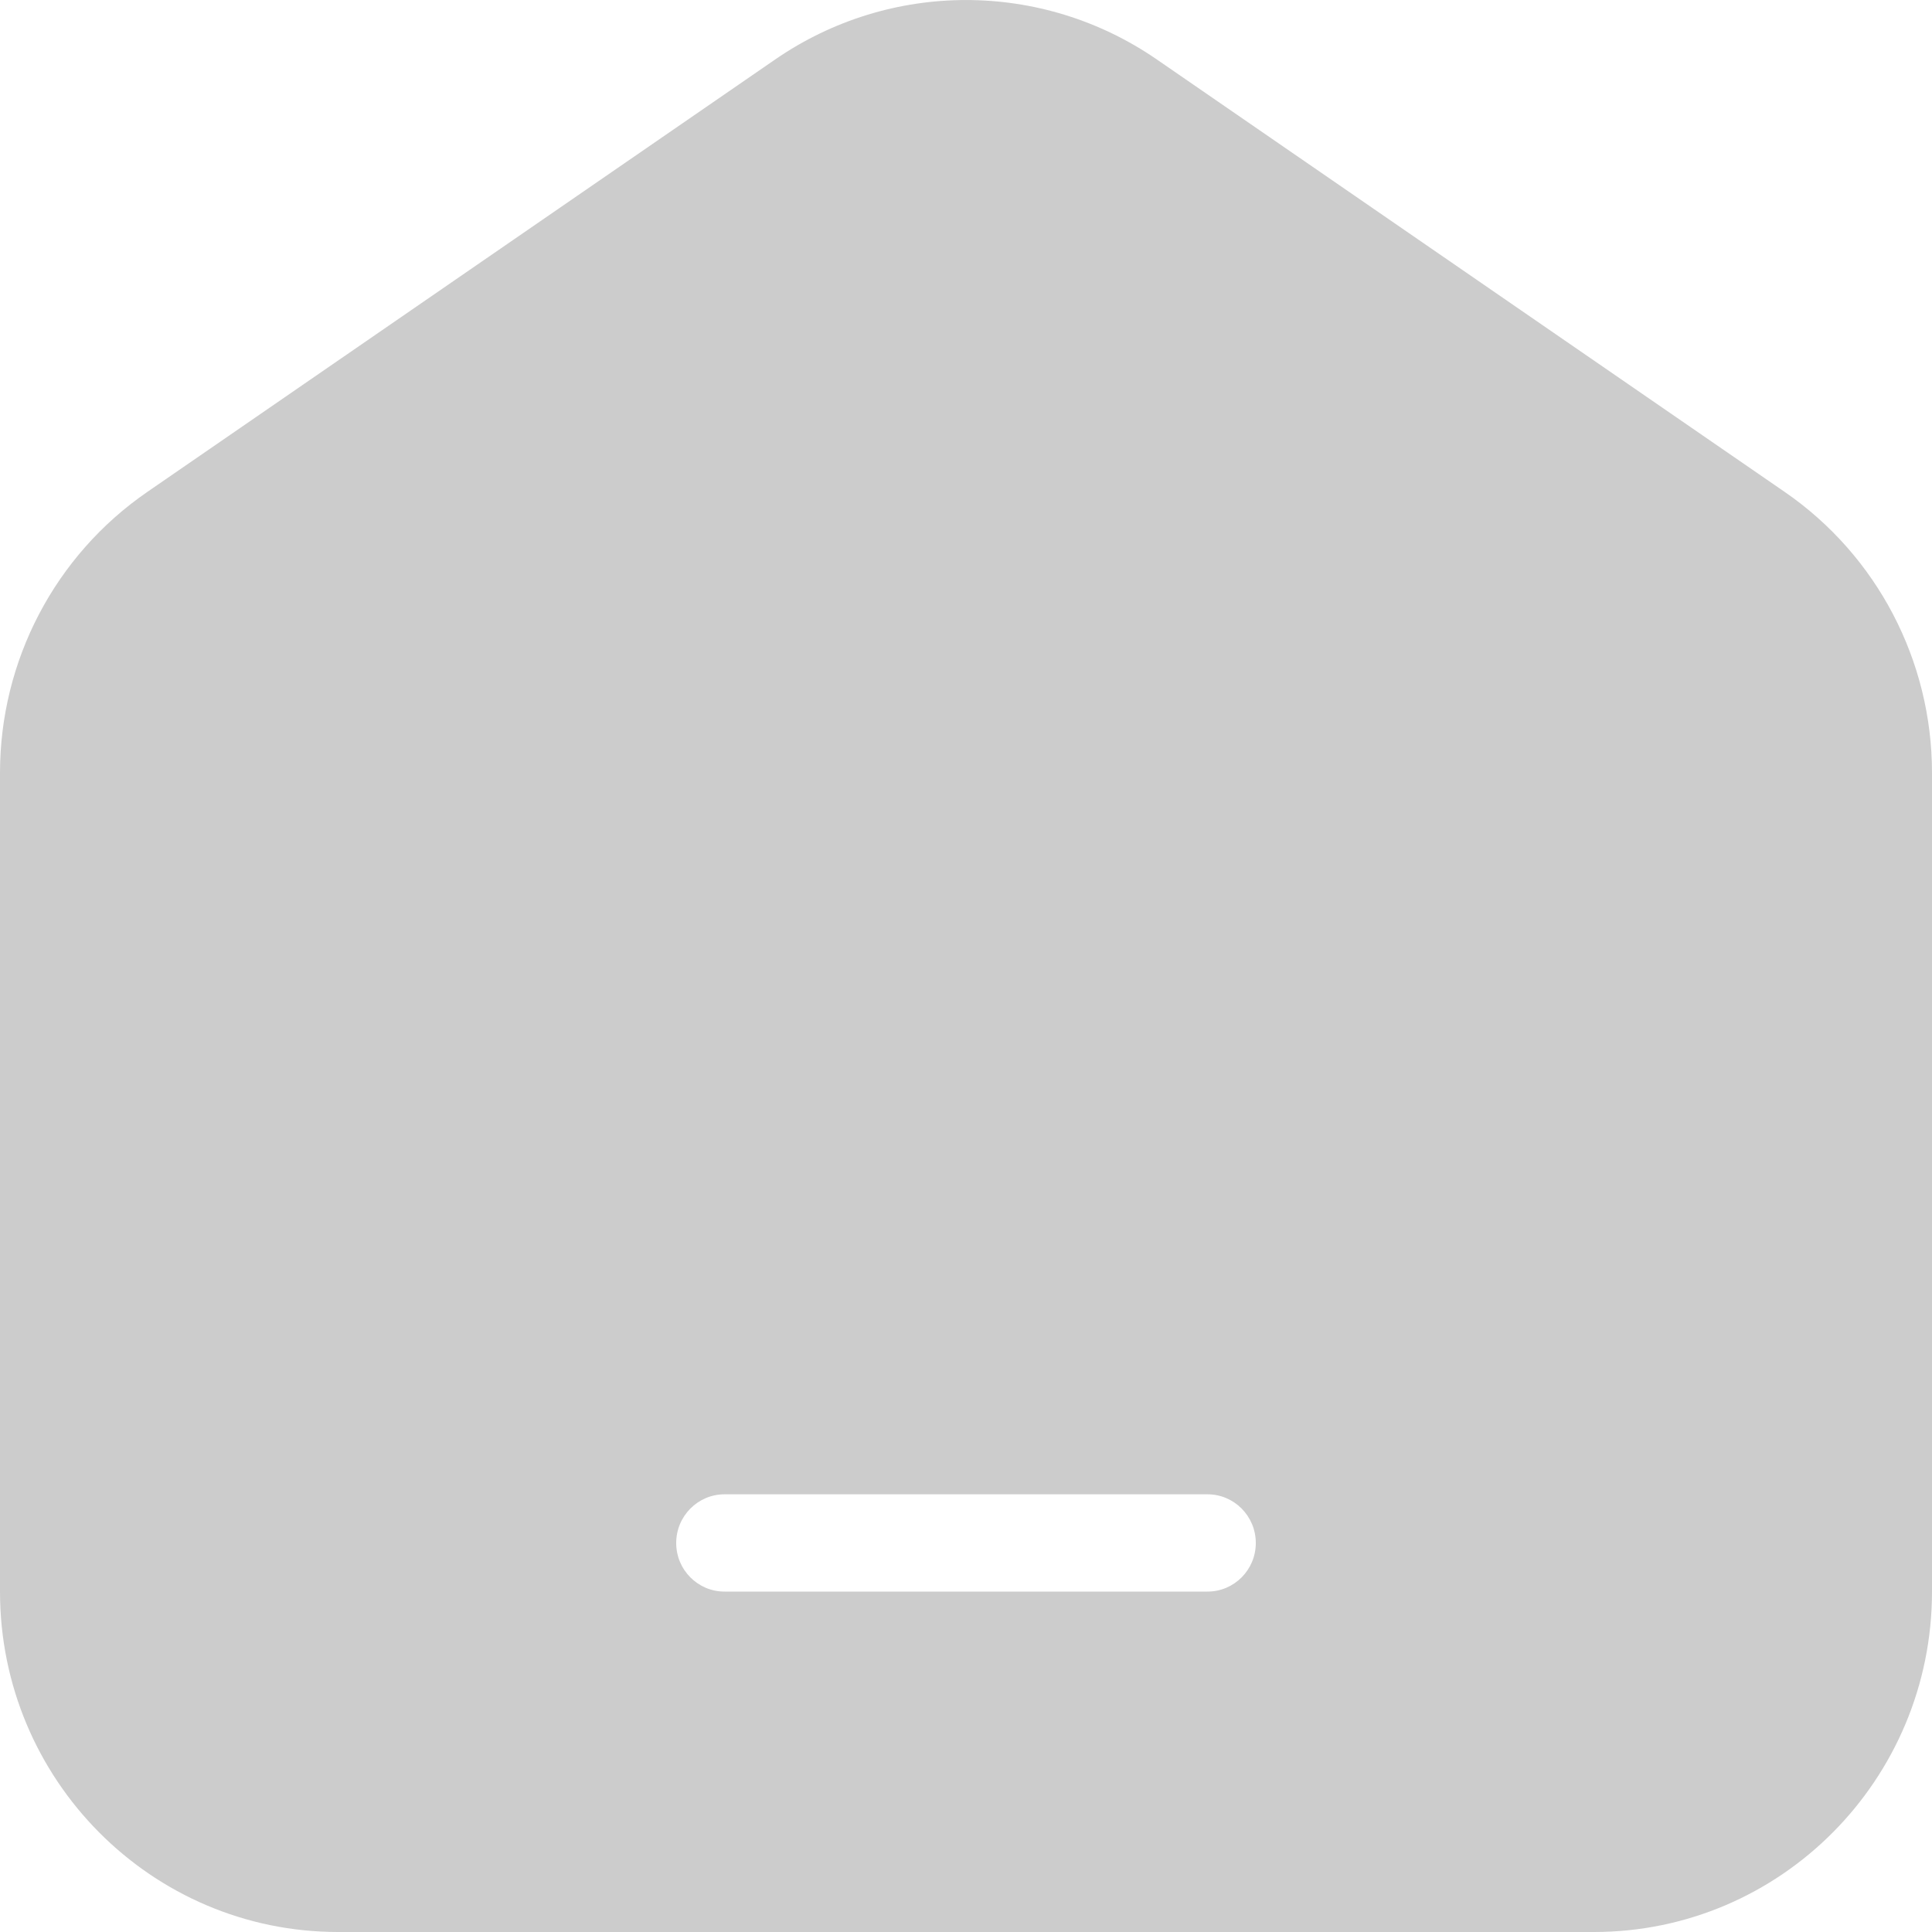 <svg width="20" height="20" viewBox="0 0 20 20" fill="none" xmlns="http://www.w3.org/2000/svg">
<path fill-rule="evenodd" clip-rule="evenodd" d="M8.024 0.616C9.215 -0.205 10.785 -0.205 11.976 0.616L18.476 5.093C19.43 5.75 20 6.838 20 8.001V16.476C20 18.422 18.433 20 16.5 20H3.5C1.567 20 0 18.422 0 16.476V8.001C0 6.838 0.57 5.75 1.524 5.093L8.024 0.616ZM7.5 15.469C7.224 15.469 7 15.695 7 15.973C7 16.251 7.224 16.476 7.5 16.476H12.5C12.776 16.476 13 16.251 13 15.973C13 15.695 12.776 15.469 12.5 15.469H7.5Z" fill="#CCCCCC"/>
</svg>
